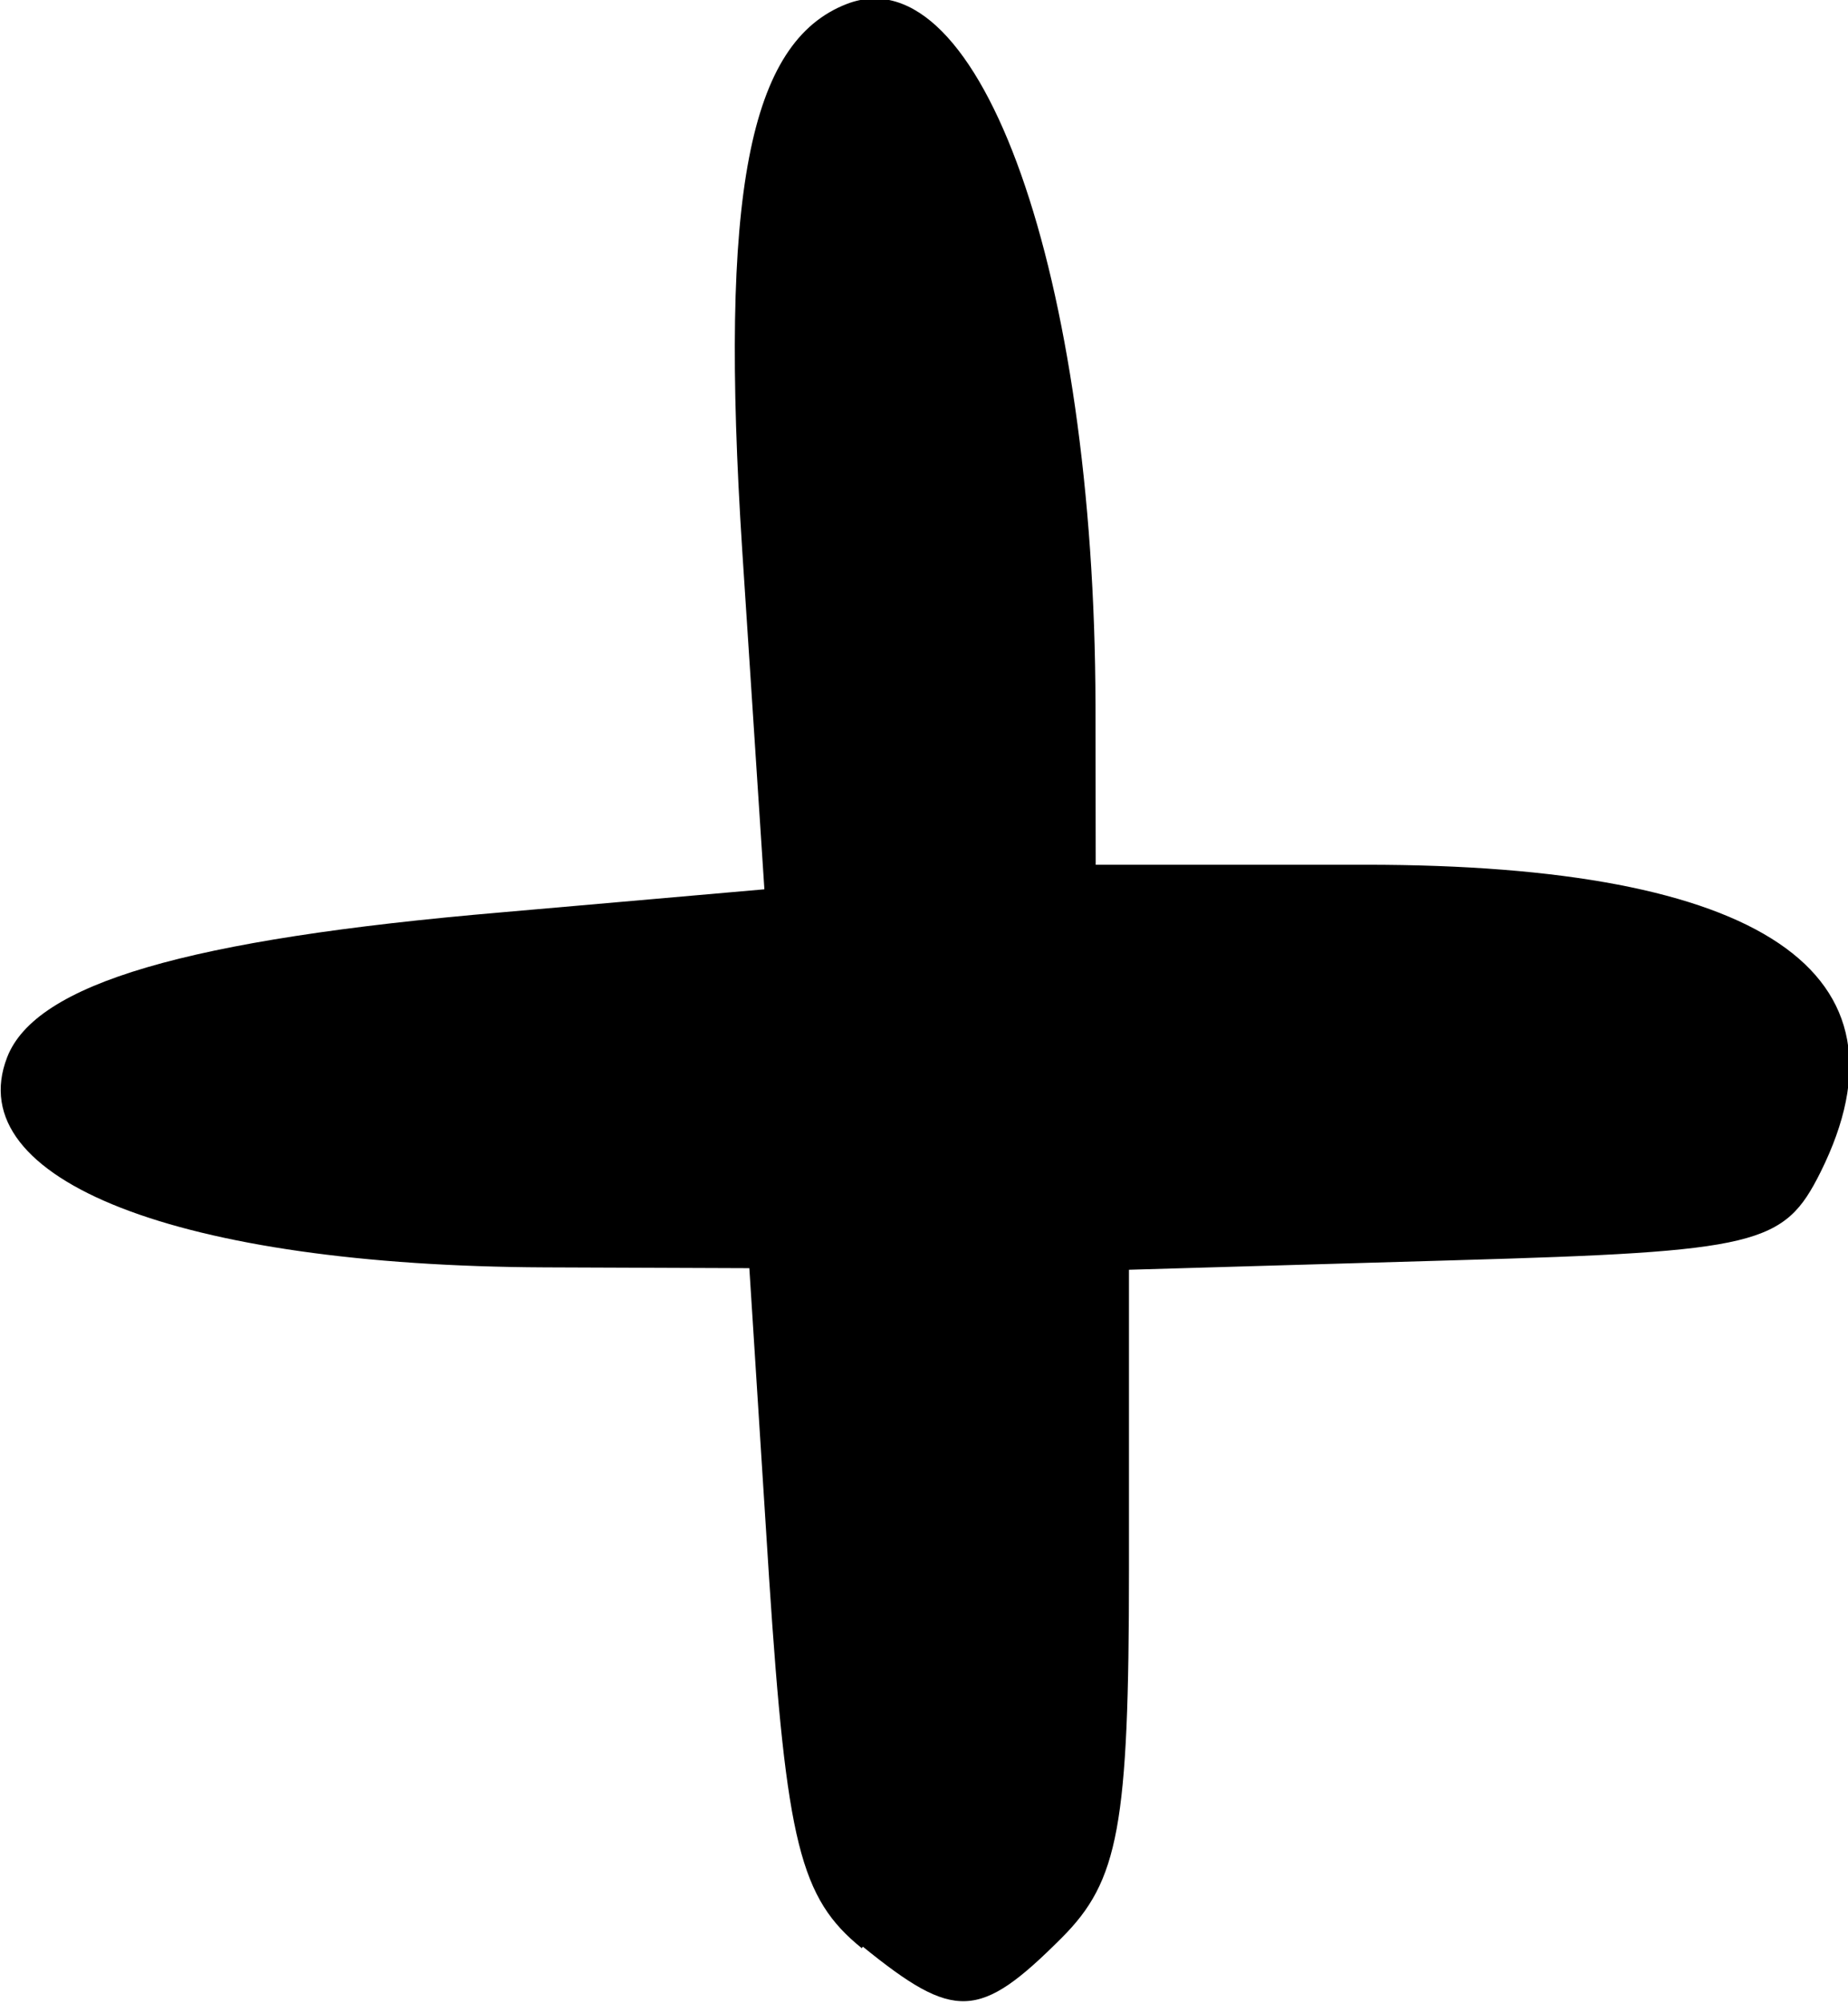 <?xml version="1.0" encoding="UTF-8" standalone="no"?>
<!-- Created with Inkscape (http://www.inkscape.org/) -->

<svg
   xmlns:dc="http://purl.org/dc/elements/1.1/"
   xmlns:cc="http://creativecommons.org/ns#"
   xmlns:rdf="http://www.w3.org/1999/02/22-rdf-syntax-ns#"
   xmlns:svg="http://www.w3.org/2000/svg"
   xmlns="http://www.w3.org/2000/svg"
   xmlns:sodipodi="http://sodipodi.sourceforge.net/DTD/sodipodi-0.dtd"
   xmlns:inkscape="http://www.inkscape.org/namespaces/inkscape"
   width="2.333mm"
   height="2.527mm"
   viewBox="0 0 2.333 2.527"
   version="1.1"
   id="svg7421"
   inkscape:version="0.92.3 (2405546, 2018-03-11)"
   sodipodi:docname="symbol-plus.svg">
  <defs
     id="defs7415" />
  <sodipodi:namedview
     id="base"
     pagecolor="#ffffff"
     bordercolor="#666666"
     borderopacity="1.0"
     inkscape:pageopacity="0.0"
     inkscape:pageshadow="2"
     inkscape:zoom="0.35"
     inkscape:cx="-451.30562"
     inkscape:cy="59.062111"
     inkscape:document-units="mm"
     inkscape:current-layer="layer1"
     showgrid="false"
     inkscape:window-width="2560"
     inkscape:window-height="1377"
     inkscape:window-x="1072"
     inkscape:window-y="1072"
     inkscape:window-maximized="1"
     fit-margin-top="0"
     fit-margin-left="0"
     fit-margin-right="0"
     fit-margin-bottom="0" />
  <g
     inkscape:label="Layer 1"
     inkscape:groupmode="layer"
     id="layer1"
     transform="translate(-102.399,-161.933)">
    <path
       style="fill:#000000;stroke-width:0.265"
       d="m 103.487,164.391 c -0.078,-0.063 -0.095,-0.133 -0.117,-0.466 l -0.025,-0.392 -0.258,-0.001 c -0.462,-0.002 -0.739,-0.11 -0.679,-0.265 0.036,-0.093 0.227,-0.149 0.625,-0.183 l 0.331,-0.029 -0.028,-0.428 c -0.029,-0.449 0.008,-0.641 0.132,-0.689 0.169,-0.065 0.313,0.343 0.314,0.885 l 2.6e-4,0.201 h 0.341 c 0.499,0 0.7,0.135 0.574,0.388 -0.046,0.092 -0.078,0.1 -0.461,0.111 l -0.412,0.012 v 0.379 c 0,0.323 -0.013,0.392 -0.085,0.464 -0.104,0.104 -0.135,0.105 -0.251,0.011 z"
       id="path1073"
       inkscape:connector-curvature="0" />
  </g>
</svg>
